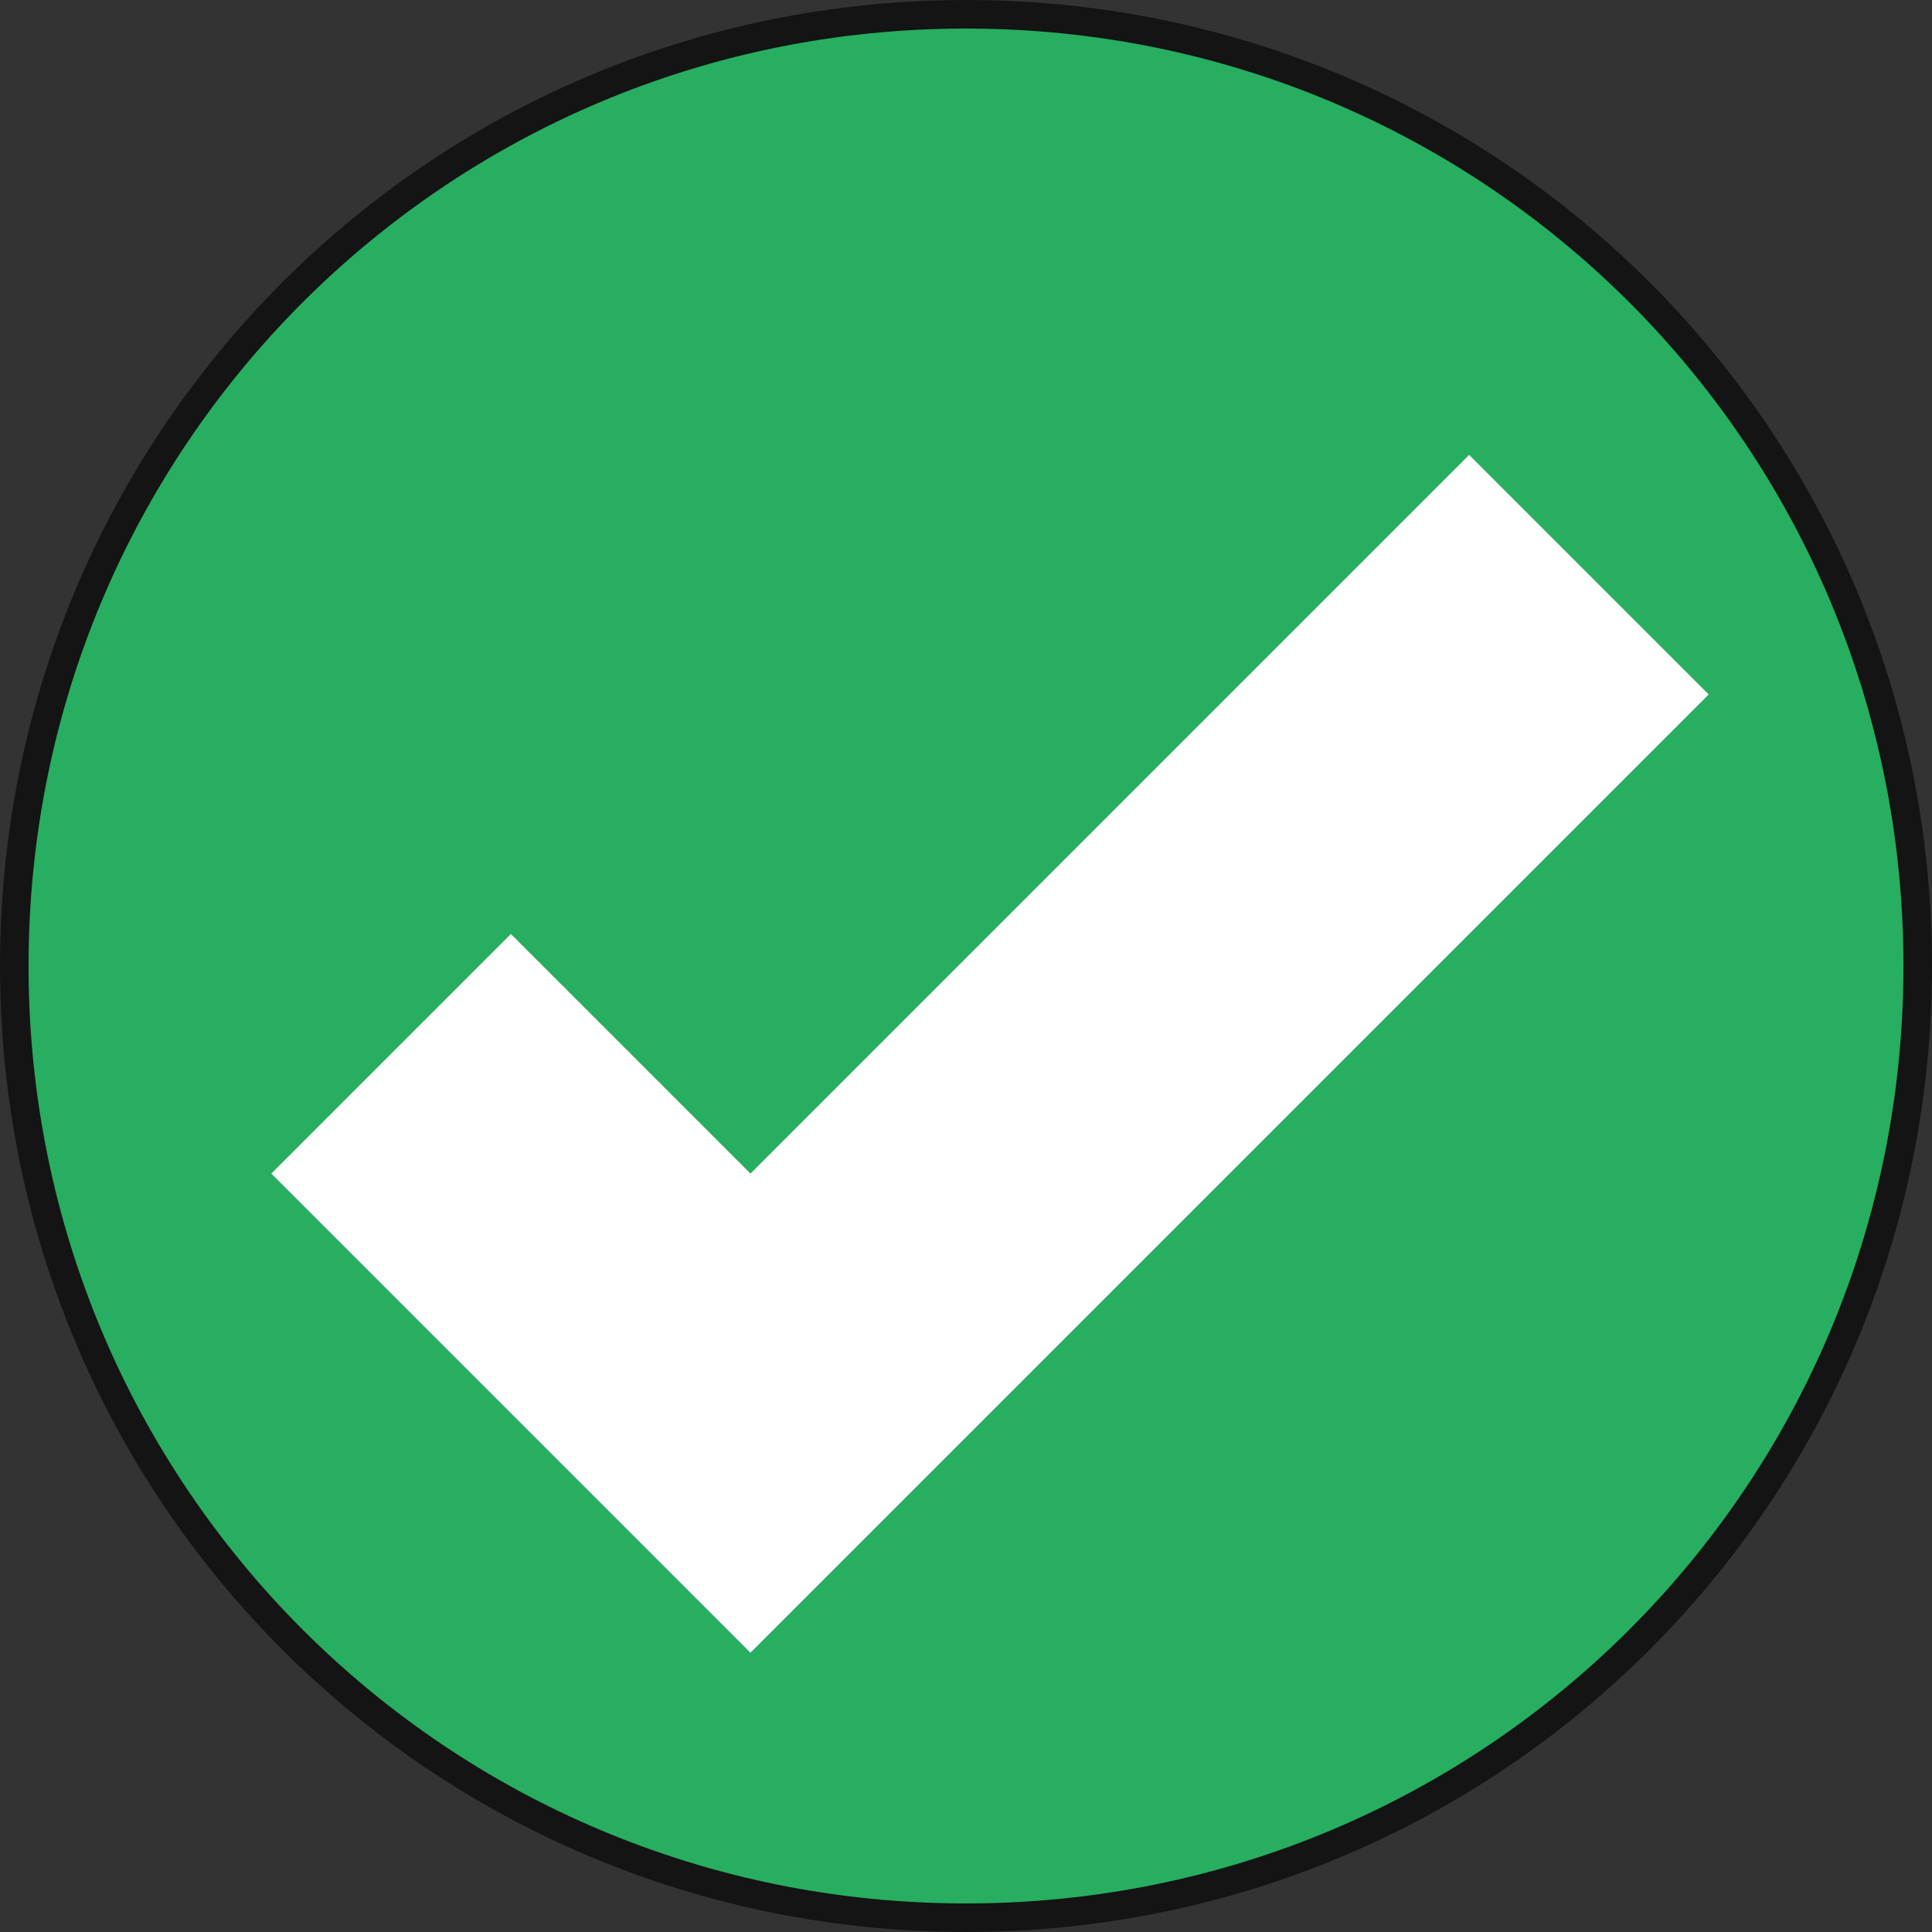 <?xml version="1.0" encoding="UTF-8" standalone="no"?>
<!-- Created with Inkscape (http://www.inkscape.org/) -->

<svg
   xmlns:dc="http://purl.org/dc/elements/1.1/"
   xmlns:cc="http://creativecommons.org/ns#"
   xmlns:rdf="http://www.w3.org/1999/02/22-rdf-syntax-ns#"
   xmlns:svg="http://www.w3.org/2000/svg"
   xmlns="http://www.w3.org/2000/svg"
   xmlns:sodipodi="http://sodipodi.sourceforge.net/DTD/sodipodi-0.dtd"
   xmlns:inkscape="http://www.inkscape.org/namespaces/inkscape"
   width="48px"
   height="48px"
   id="svg3020"
   version="1.1"
   inkscape:version="0.48.5 r10040"
   inkscape:export-filename="/home/aheinecke/arbeit/kf5/src/gpgol/src/icons/level-3.png"
   inkscape:export-xdpi="75"
   inkscape:export-ydpi="75"
   sodipodi:docname="level-2.svg">
  <rect width="100%" height="100%" fill="#333333" stroke="none"/>
  <defs
     id="defs3022">
    <style
       id="current-color-scheme"
       type="text/css">
      .ColorScheme-Highlight {
        color:#3daee9;
      }
      </style>
  </defs>
  <sodipodi:namedview
     id="base"
     pagecolor="#ffffff"
     bordercolor="#666666"
     borderopacity="1.0"
     inkscape:pageopacity="0.0"
     inkscape:pageshadow="2"
     inkscape:zoom="5.6568543"
     inkscape:cx="-39.439085"
     inkscape:cy="39.950383"
     inkscape:current-layer="layer1"
     showgrid="true"
     inkscape:grid-bbox="true"
     inkscape:document-units="px"
     inkscape:window-width="1920"
     inkscape:window-height="1060"
     inkscape:window-x="3838"
     inkscape:window-y="-3"
     inkscape:window-maximized="1"
     inkscape:snap-global="false">
    <inkscape:grid
       type="xygrid"
       id="grid5432" />
    <sodipodi:guide
       position="0,0"
       orientation="0,48"
       id="guide4453" />
    <sodipodi:guide
       position="48,0"
       orientation="-48,0"
       id="guide4455" />
    <sodipodi:guide
       position="48,48"
       orientation="0,-48"
       id="guide4457" />
    <sodipodi:guide
       position="0,48"
       orientation="48,0"
       id="guide4459" />
  </sodipodi:namedview>
  <g
     id="layer1"
     inkscape:label="Layer 1"
     inkscape:groupmode="layer">
    <path
       inkscape:connector-curvature="0"
       style="fill:#27ae60;fill-opacity:1;stroke:#141414;stroke-width:0.709;stroke-miterlimit:4;stroke-opacity:1;stroke-dasharray:none"
       class="ColorScheme-PositiveText"
       d="m 24,0.355 c -13.1,0 -23.645,10.546 -23.645,23.645 0,13.1 10.546,23.645 23.645,23.645 13.1,0 23.645,-10.546 23.645,-23.645 0,-13.1 -10.546,-23.645 -23.645,-23.645 z"
       id="path4387"
       inkscape:export-xdpi="75"
       inkscape:export-ydpi="75" />
    <path
       inkscape:connector-curvature="0"
       style="fill:#ffffff;fill-opacity:1;stroke:none"
       d="m 36.501,11.301 -17.856,17.856 -5.952,-5.952 -5.952,5.952 5.952,5.952 5.952,5.952 23.807,-23.807 -5.952,-5.952 z"
       id="path4389" />
  </g>
</svg>
